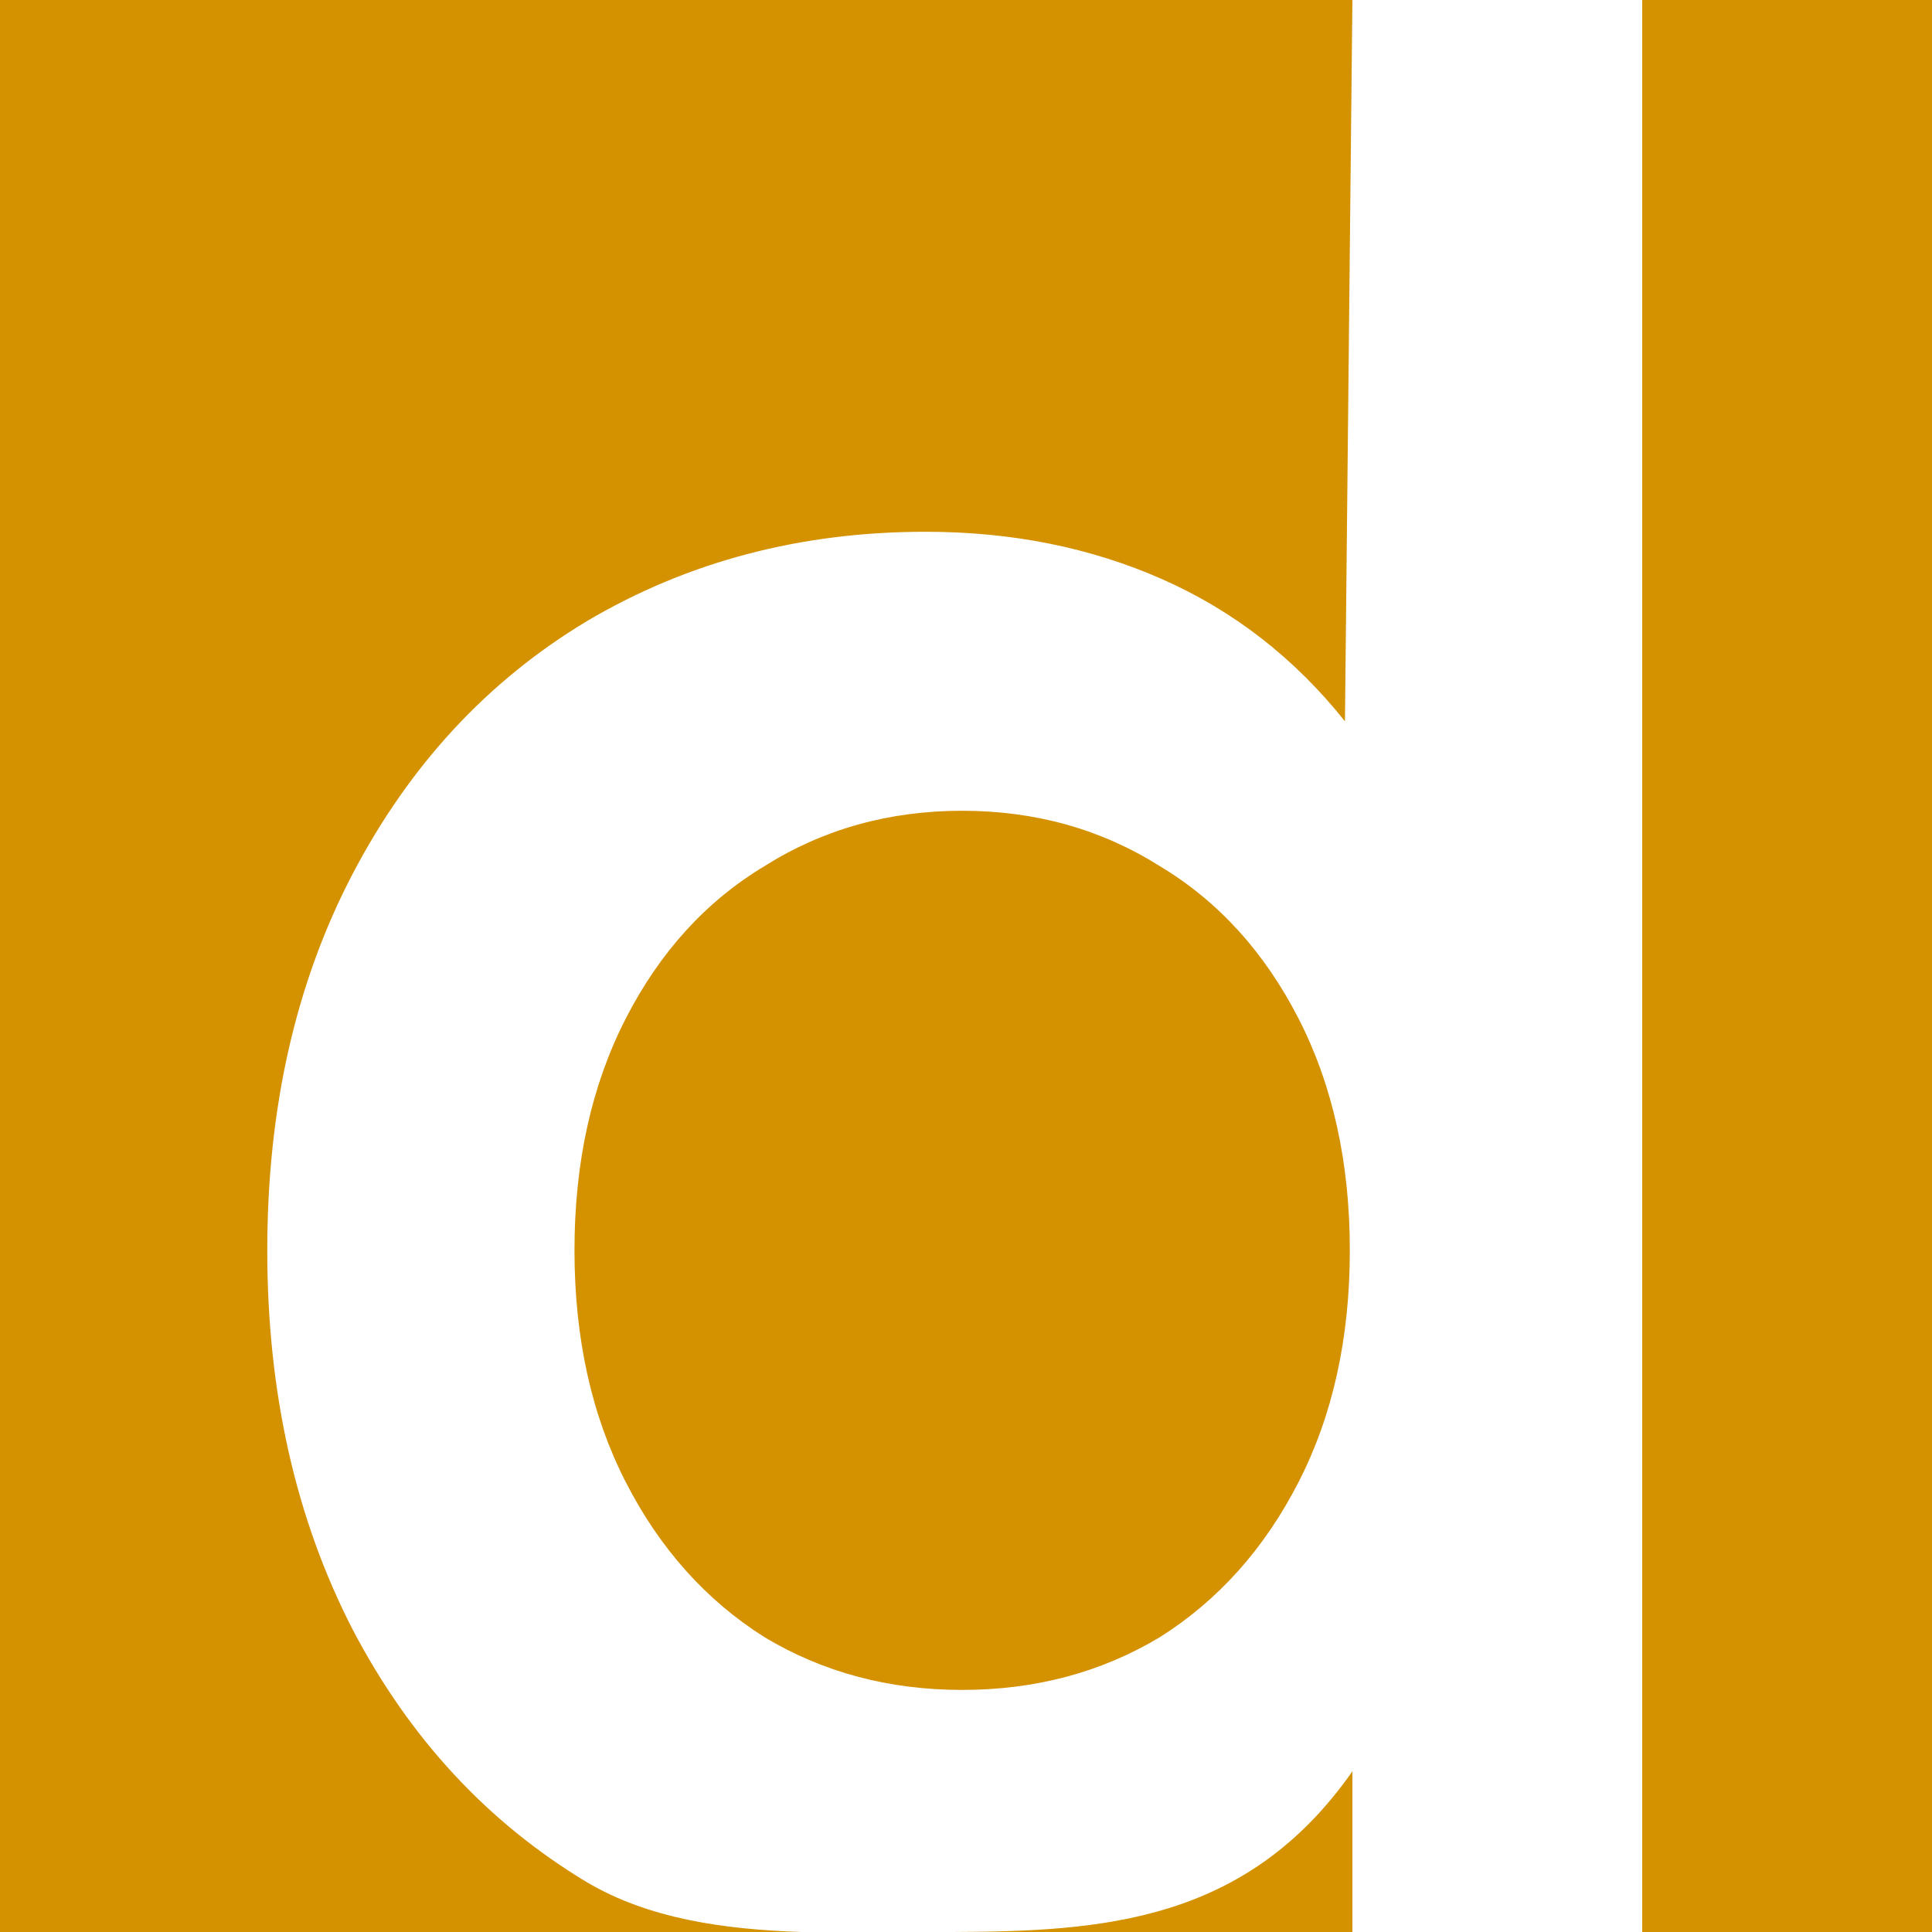 <svg version="1.1" viewBox="0 0 100 100" xmlns="http://www.w3.org/2000/svg">
  <path d="m0 0v100h41.494c-4.023-0.134-7.907-0.677-11.129-2.584-5.132-3.088-9.171-7.449-12.115-13.08-2.945-5.722-4.416-12.26-4.416-19.617 0-7.357 1.471-13.851 4.416-19.482 2.945-5.631 6.983-9.992 12.115-13.08 5.216-3.088 11.065-4.633 17.543-4.633 4.459 0 8.54 0.818 12.242 2.453 3.702 1.635 6.857 4.088 9.465 7.357l0.385-37.334h-70zm85 0v100h15v-100h-15zm-35.199 41.965c-3.786 0-7.194 0.954-10.223 2.861-3.029 1.817-5.426 4.451-7.193 7.902-1.767 3.451-2.65 7.449-2.65 11.99 0 4.541 0.884 8.537 2.65 11.988 1.767 3.451 4.165 6.132 7.193 8.039 3.029 1.817 6.437 2.725 10.223 2.725 3.786 0 7.194-0.908 10.223-2.725 3.029-1.907 5.426-4.588 7.193-8.039s2.65-7.447 2.65-11.988c0-4.541-0.884-8.539-2.65-11.99-1.767-3.451-4.165-6.086-7.193-7.902-3.029-1.907-6.437-2.861-10.223-2.861zm20.199 49.719c-5.467 7.805-12.908 8.288-20.699 8.316h20.699v-8.316z" style="fill:#d49100"/>
</svg>
